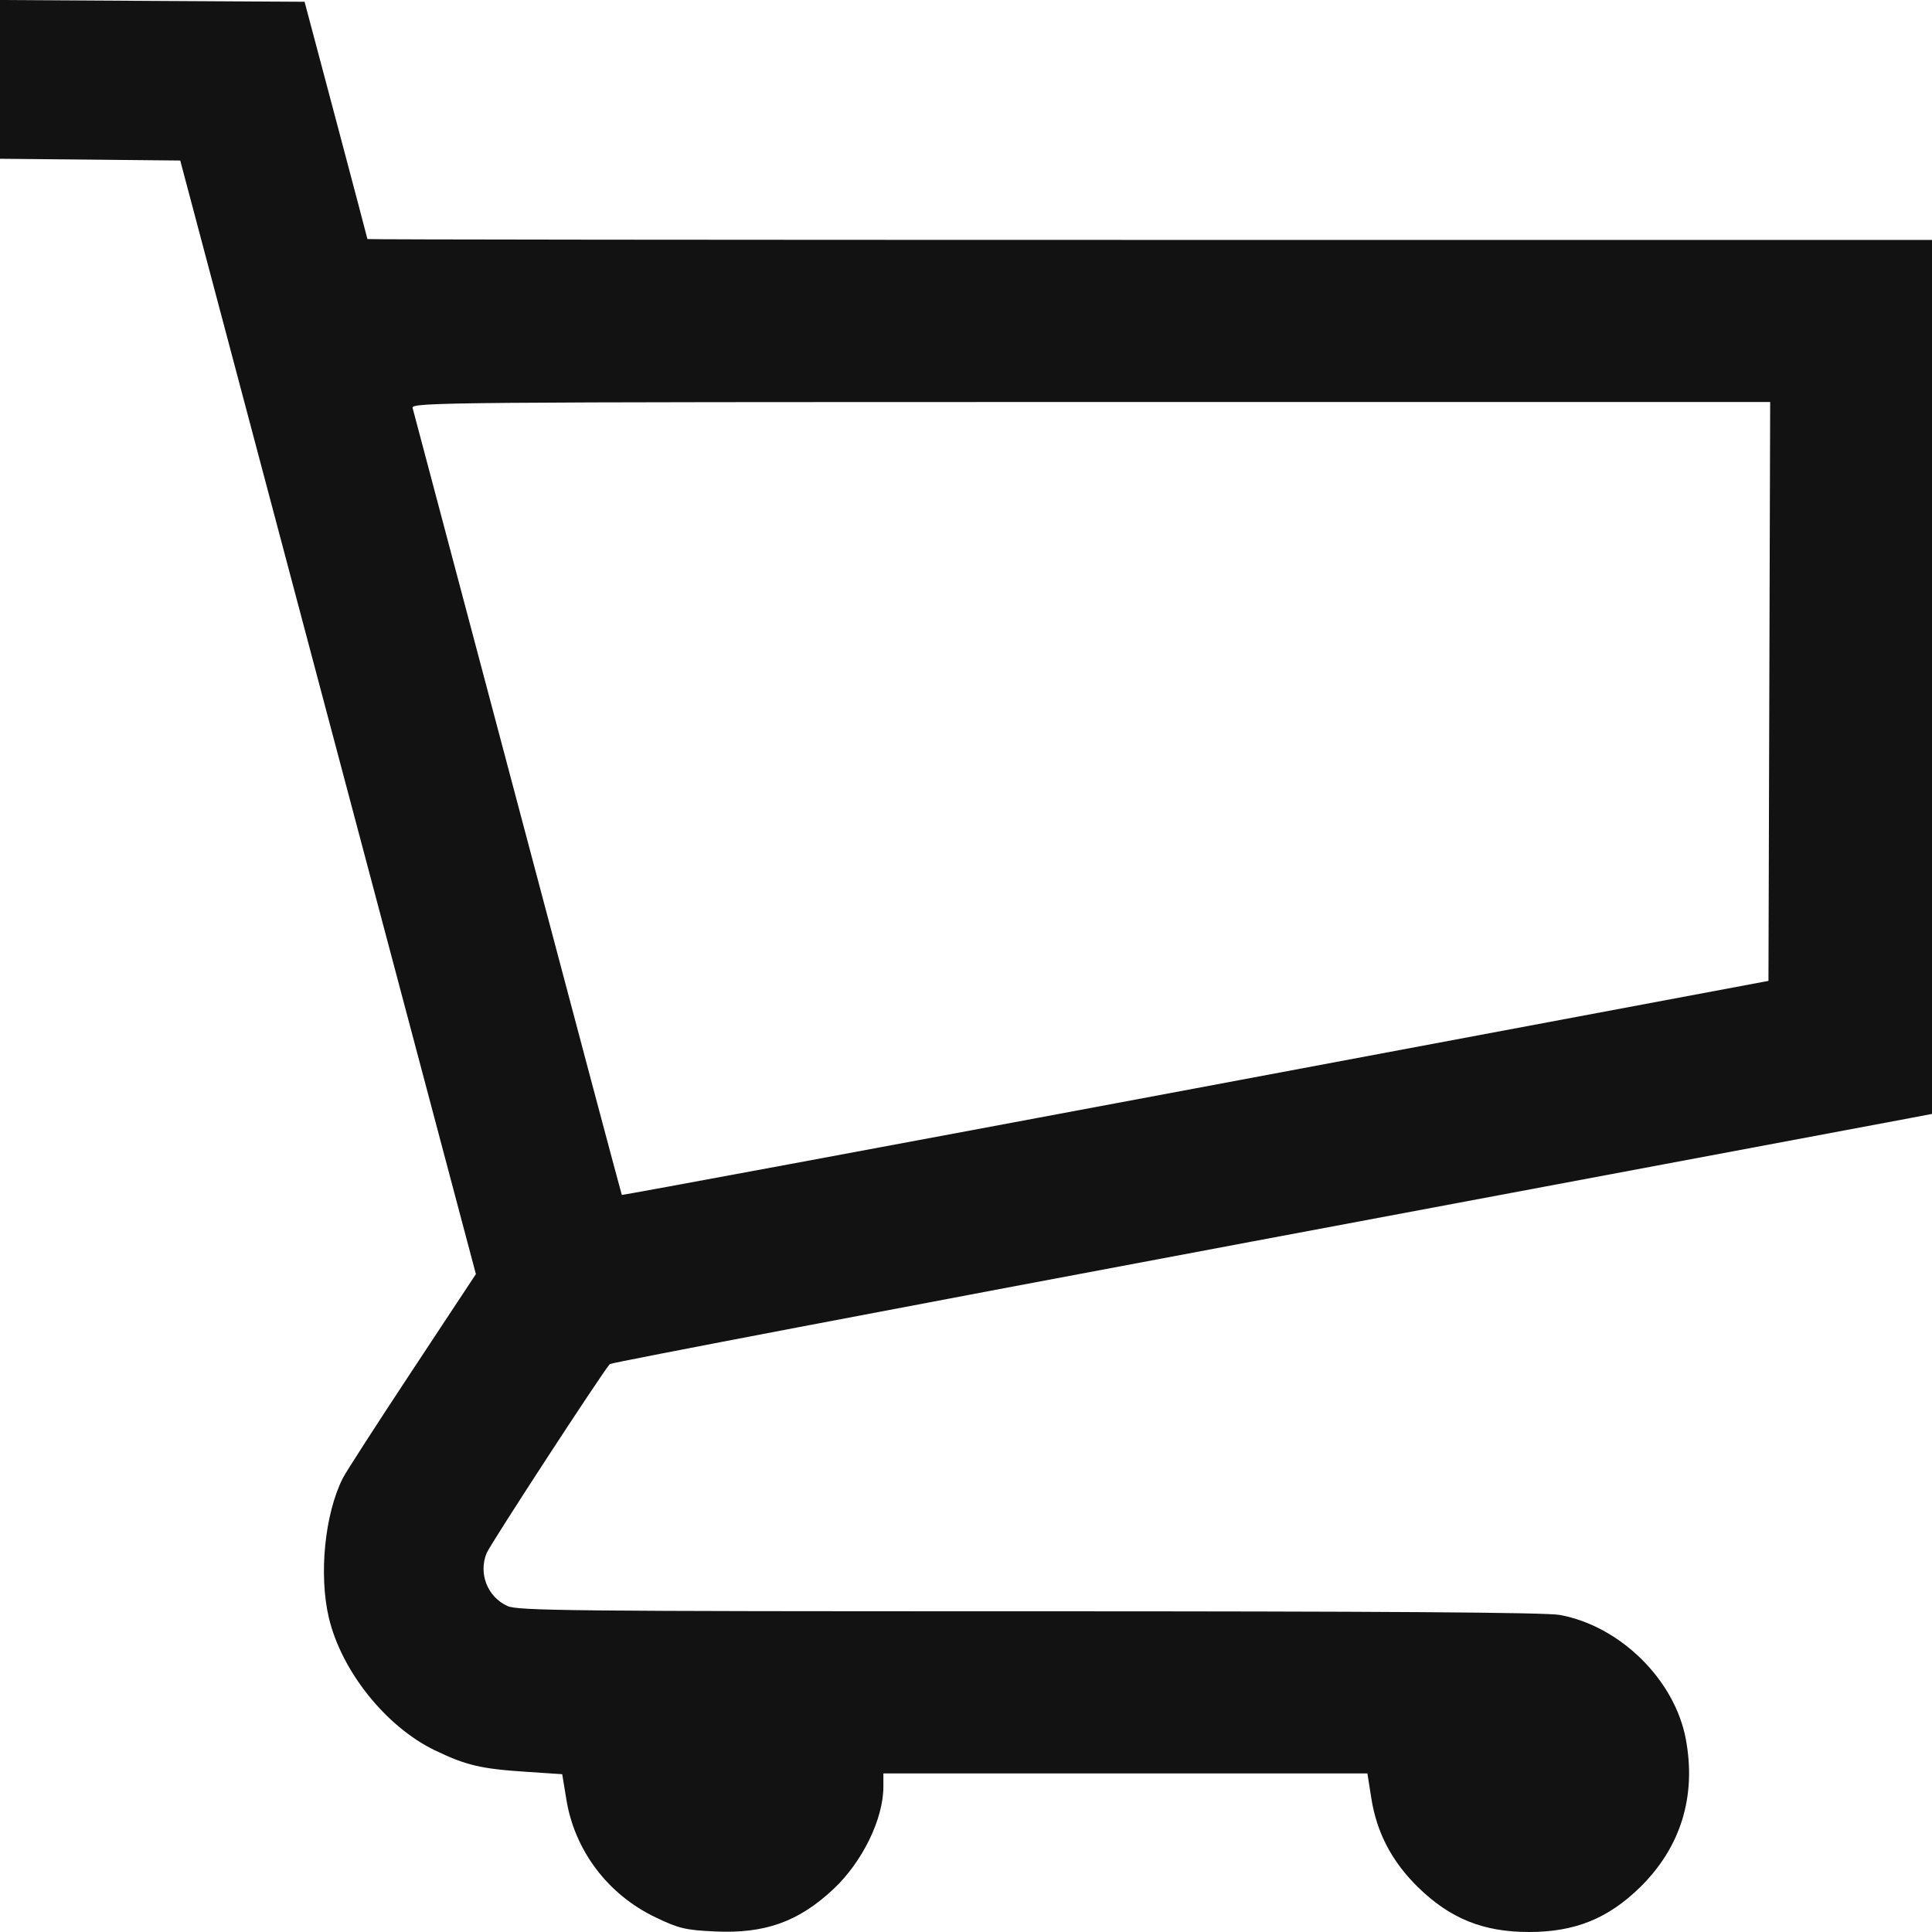 <svg width="34" height="34" viewBox="0 0 34 34" fill="none" xmlns="http://www.w3.org/2000/svg">
<path d="M0 2.794V0L2.679 0.016L5.36 0.031L5.913 2.112C6.217 3.256 6.466 4.2 6.466 4.207C6.468 4.216 12.662 4.222 20.234 4.222H34V19.603L33.659 19.668L22.044 21.847C15.844 23.01 10.753 23.981 10.732 24.005C10.592 24.162 8.632 27.169 8.564 27.332C8.417 27.69 8.577 28.1 8.927 28.262C9.107 28.347 10.031 28.356 18.111 28.356C24.29 28.356 27.204 28.375 27.448 28.42C28.511 28.614 29.473 29.561 29.668 30.607C29.855 31.613 29.579 32.507 28.867 33.208C28.301 33.764 27.716 34 26.909 34C26.102 34 25.518 33.764 24.951 33.208C24.494 32.759 24.23 32.254 24.134 31.652L24.064 31.209H15.546V31.441C15.546 32.01 15.178 32.765 14.668 33.244C14.051 33.822 13.459 34.033 12.573 33.99C12.065 33.966 11.944 33.938 11.541 33.744C10.7 33.345 10.111 32.567 9.966 31.661L9.894 31.223L9.264 31.181C8.464 31.129 8.205 31.068 7.654 30.803C6.791 30.387 6.009 29.408 5.787 28.469C5.609 27.711 5.714 26.648 6.032 26.015C6.082 25.913 6.631 25.063 7.249 24.127L8.375 22.422L5.773 12.624L3.172 2.825L1.586 2.809L0 2.794ZM31.137 12.168L31.152 7.075H19.192C7.829 7.075 7.233 7.08 7.261 7.179L9.111 14.149C10.111 17.925 10.937 21.021 10.943 21.029C10.951 21.037 15.494 20.193 21.039 19.153L31.122 17.262L31.137 12.168Z" fill="#121212"/>
</svg>
